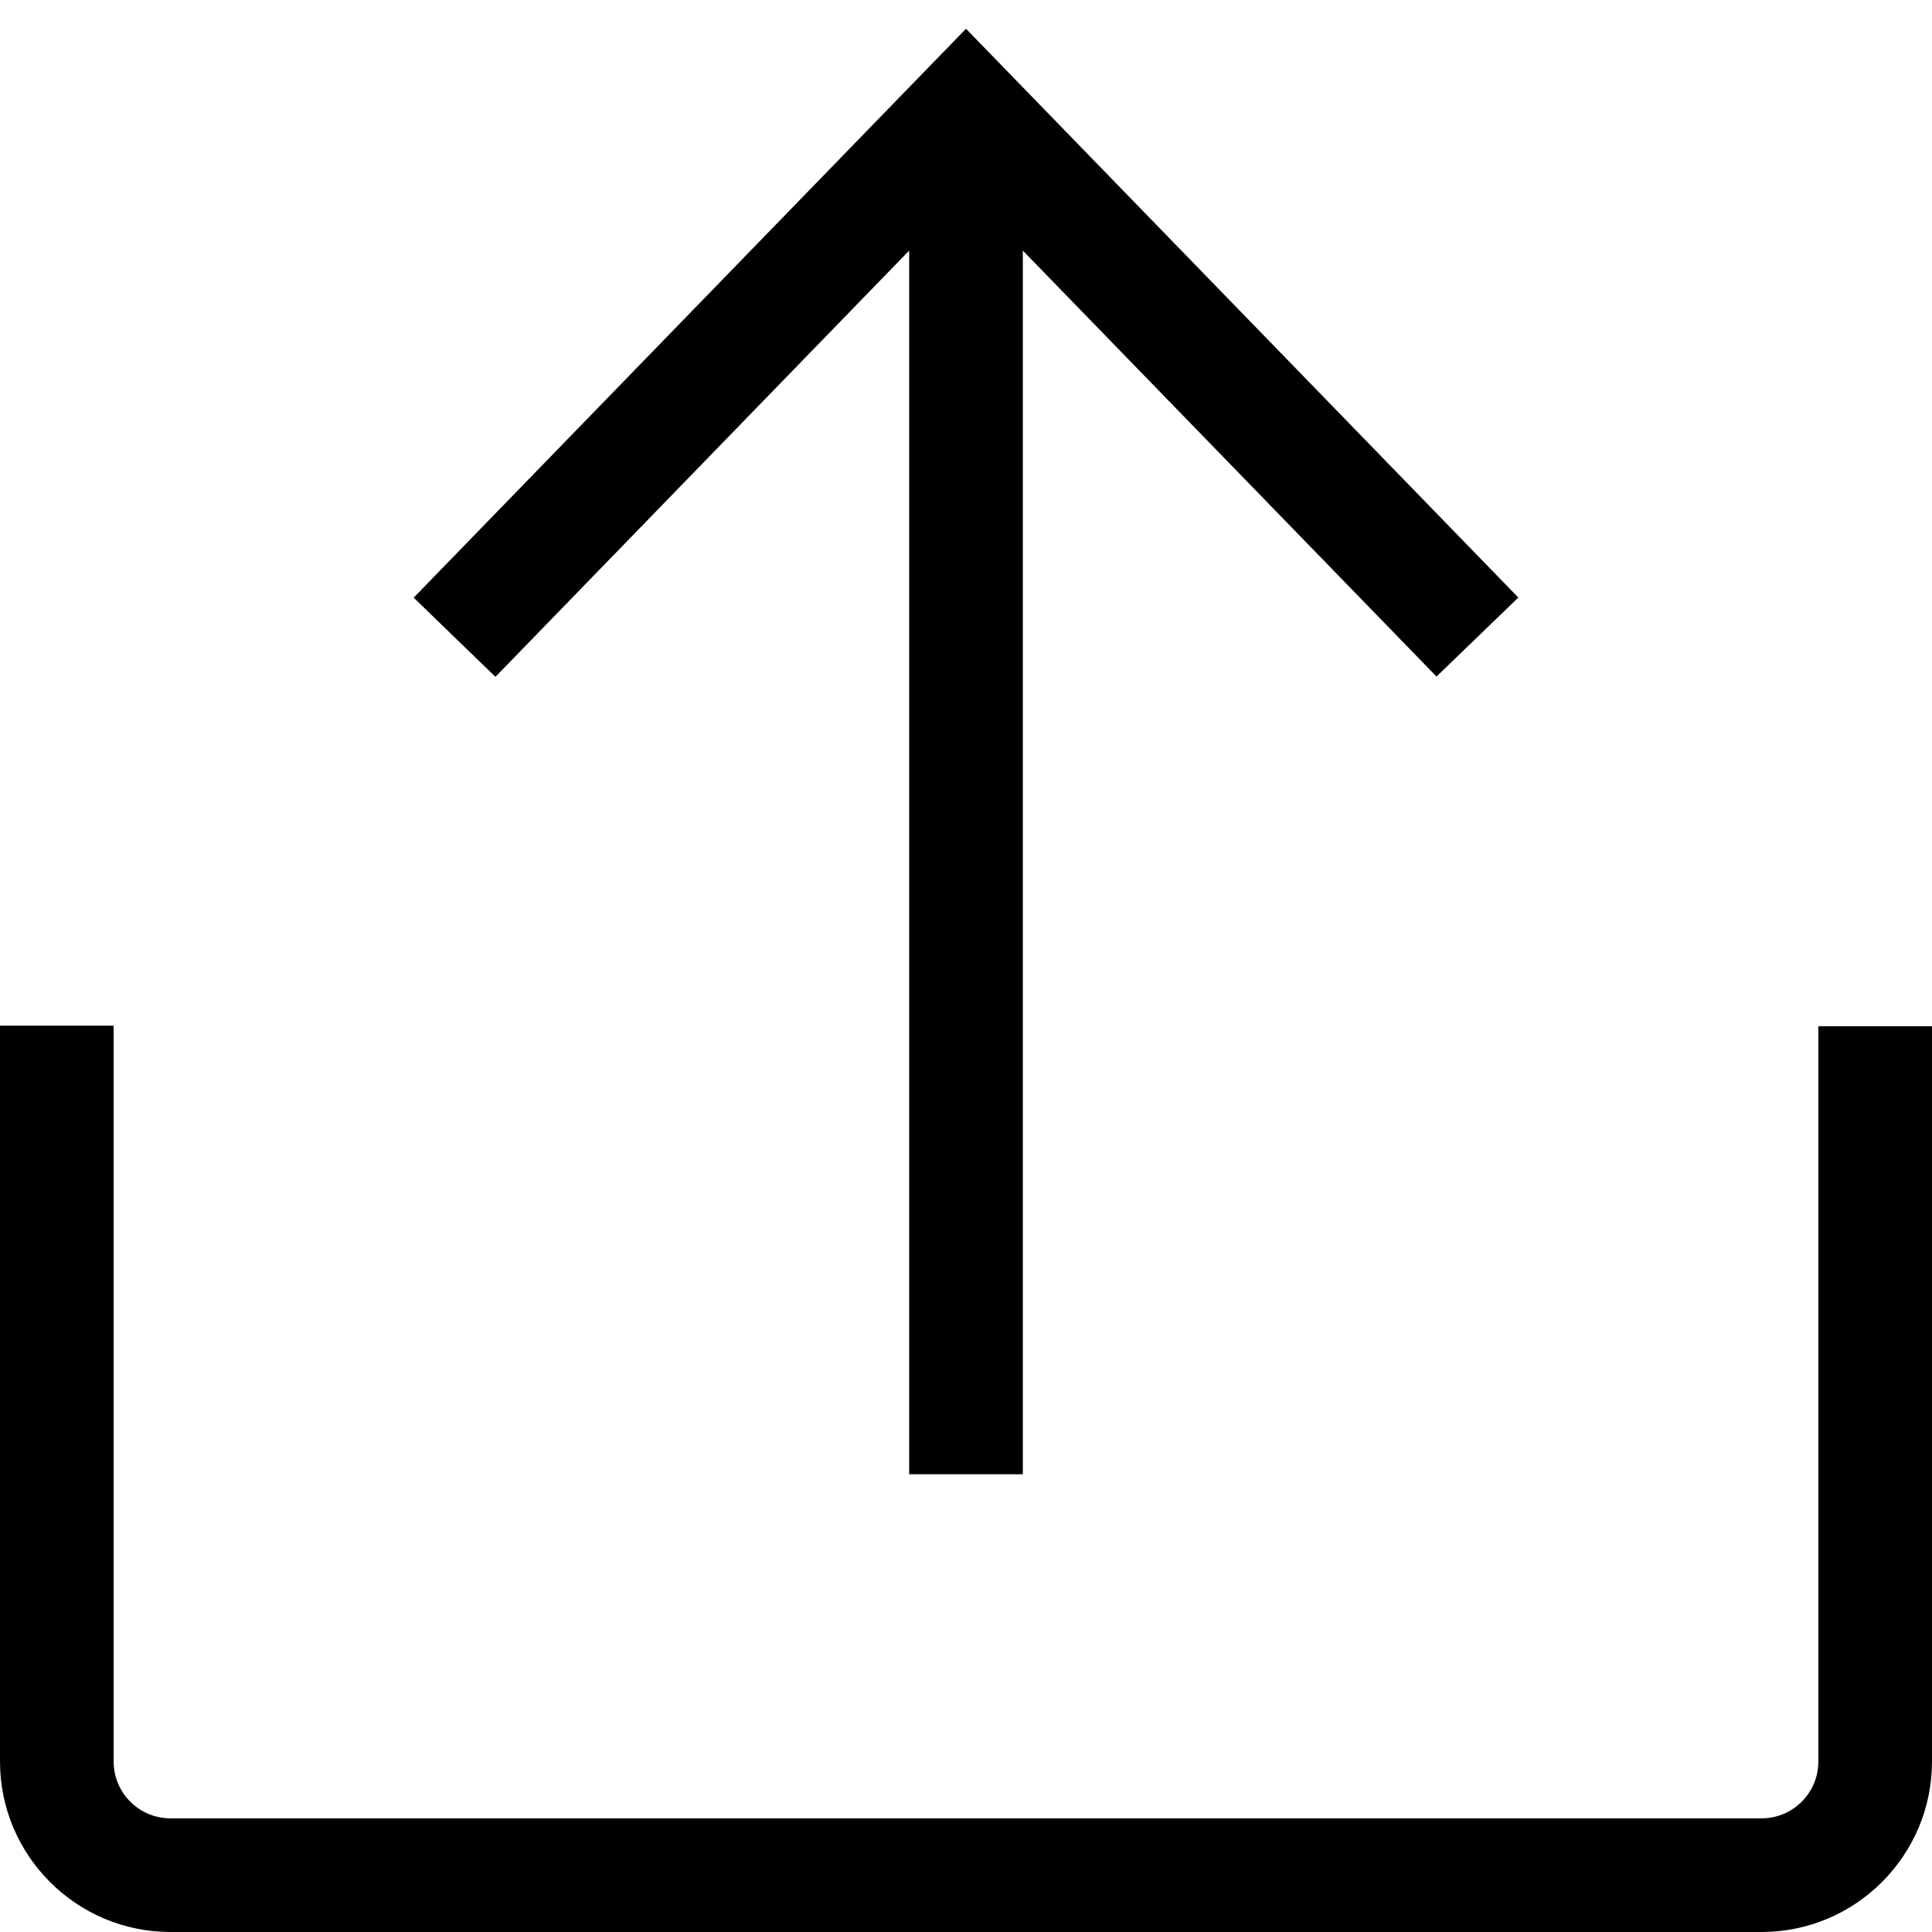<svg xmlns="http://www.w3.org/2000/svg" width="17" height="17" viewBox="0 0 17 17"><path d="M4.36 5.956l-.72-.697L8.5.253l4.86 5.005-.72.695L9 2.205v10.767H8V2.205l-3.64 3.75zM16 9.03v6.47c0 .276-.224.5-.5.5h-14c-.276 0-.5-.224-.5-.5V9.025H0V15.5c0 .827.673 1.5 1.5 1.5h14c.827 0 1.5-.673 1.5-1.5V9.03h-1z"/></svg>